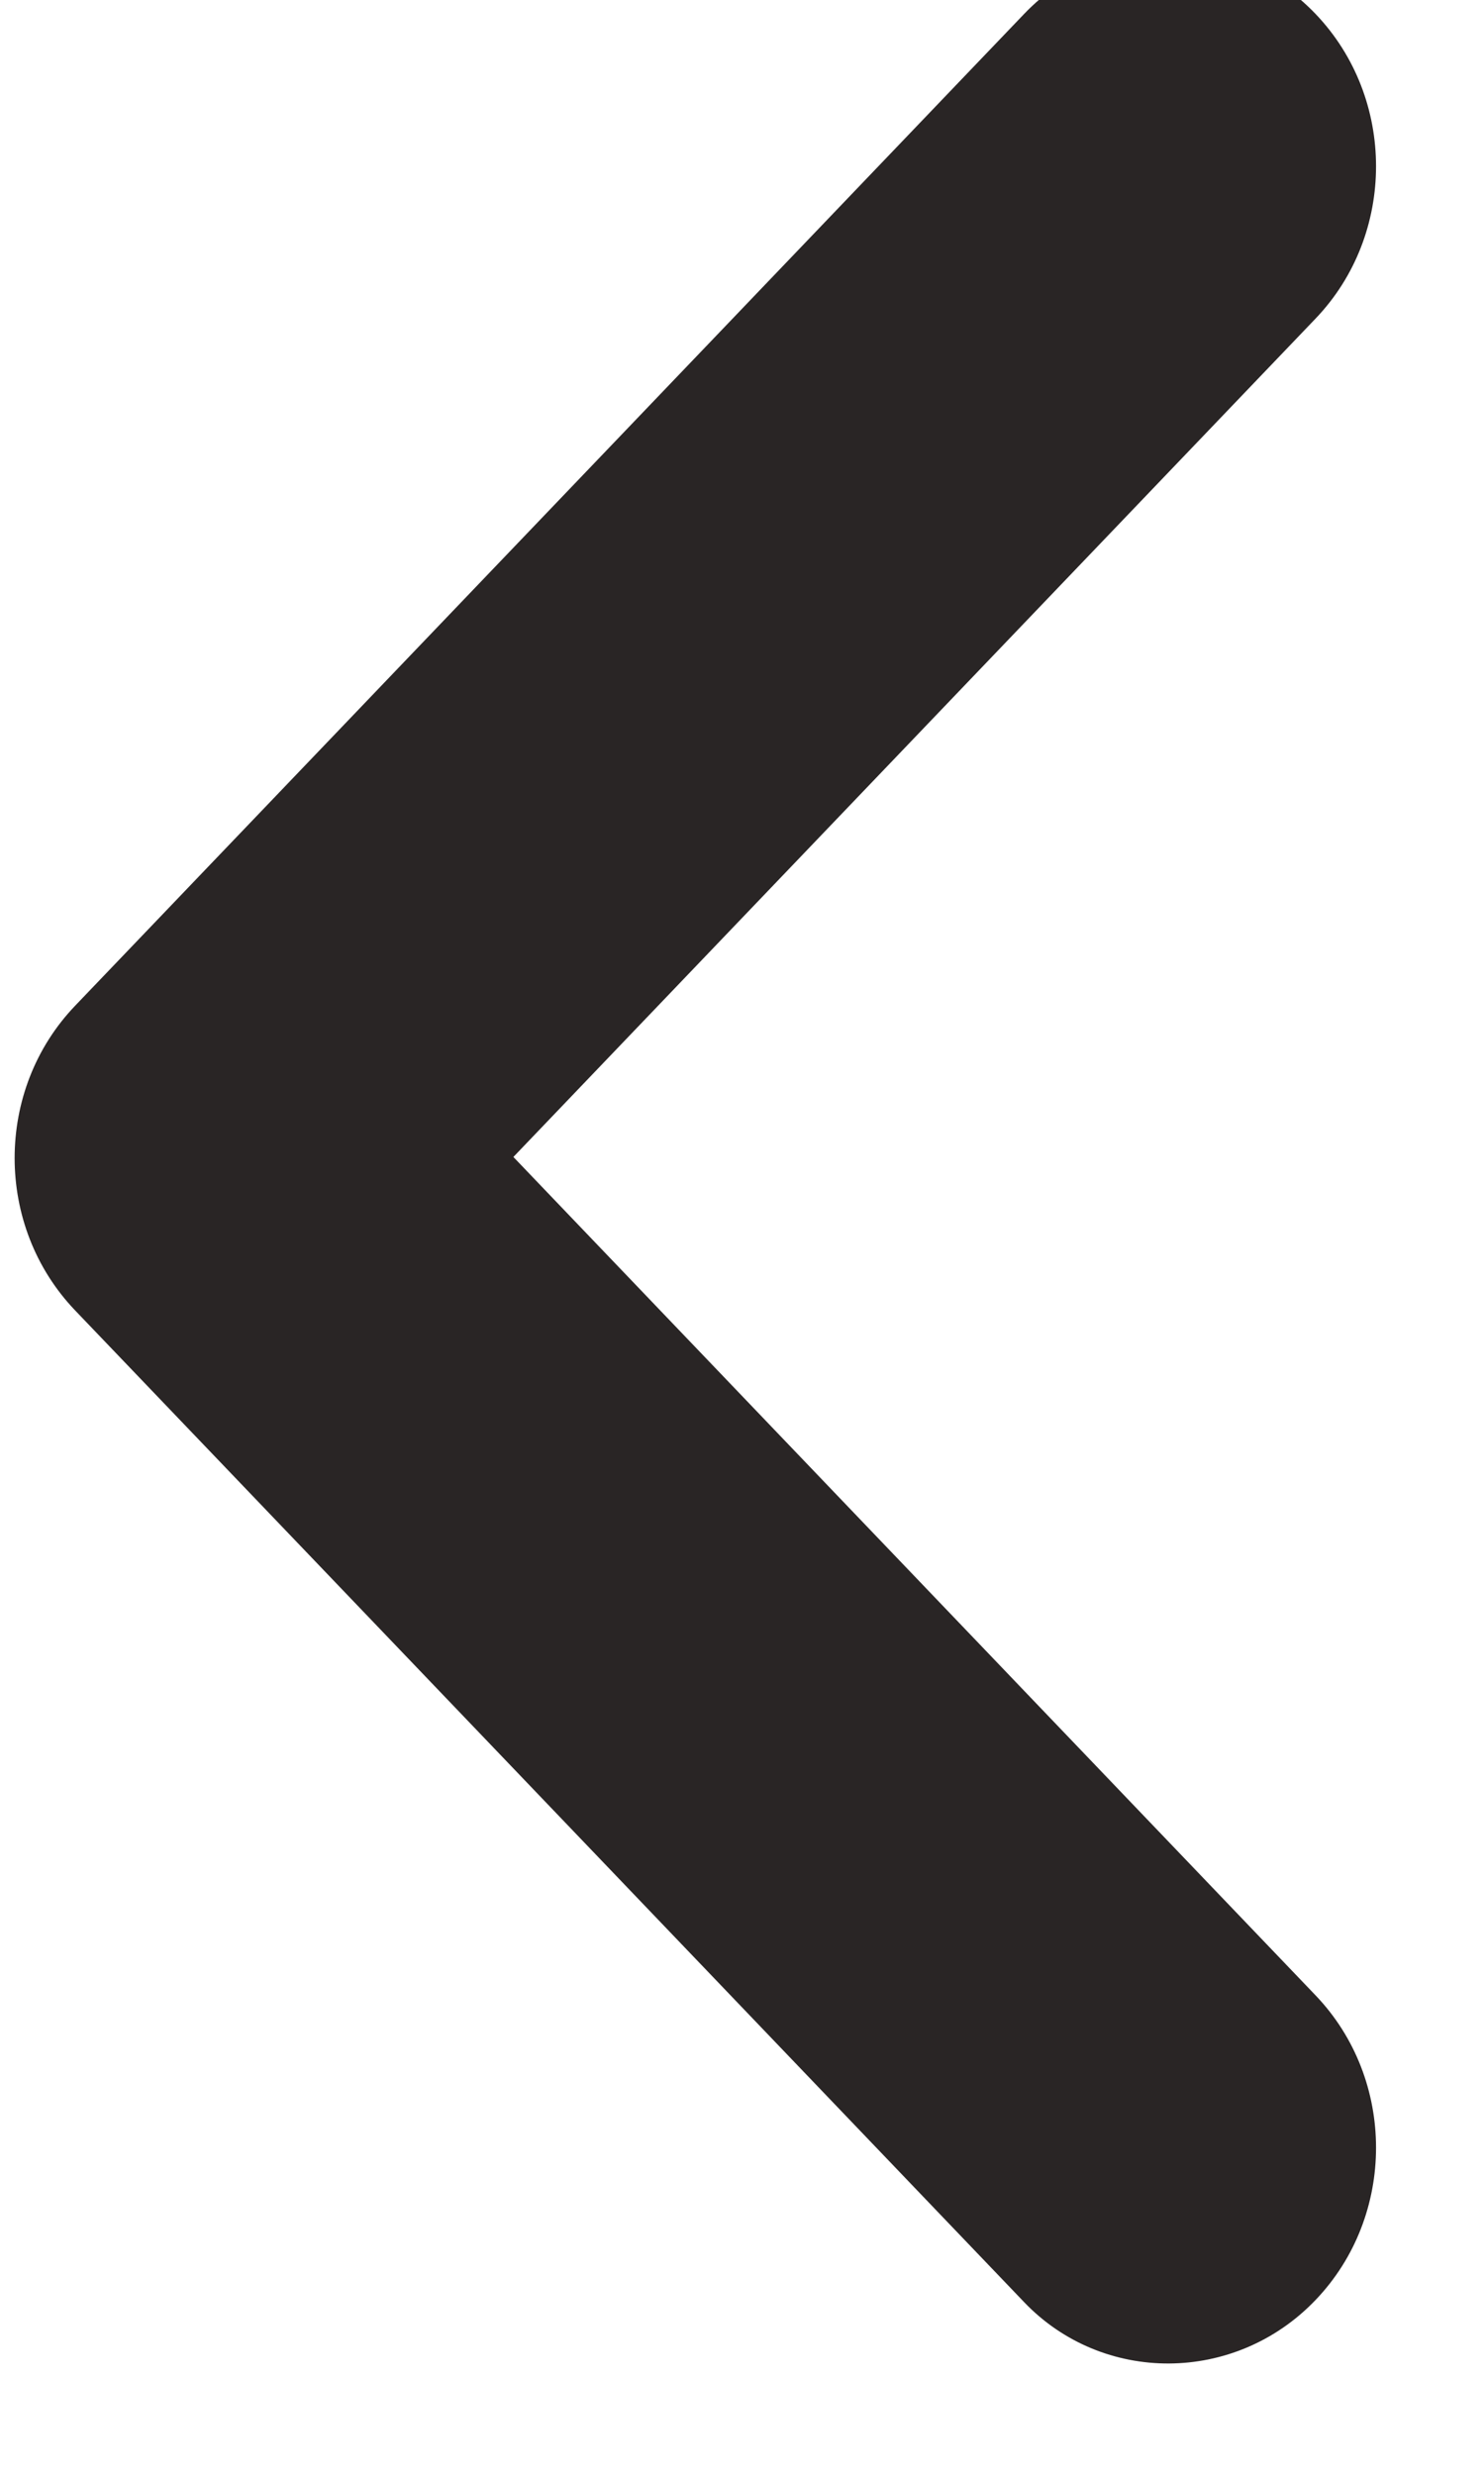 <svg width="18" height="30" viewBox="0 0 18 30" fill="none" xmlns="http://www.w3.org/2000/svg" xmlns:xlink="http://www.w3.org/1999/xlink">
<path d="M0.911,0.173C-0.067,1.194 -0.067,2.845 0.911,3.866L10.641,14.029L0.911,24.192C-0.067,25.213 -0.067,26.863 0.911,27.885C1.889,28.906 3.468,28.906 4.446,27.885L15.957,15.862C16.935,14.841 16.935,13.191 15.957,12.169L4.446,0.147C3.494,-0.849 1.889,-0.849 0.911,0.173Z" clip-rule="evenodd" fill-rule="evenodd" transform="rotate(180 8.434 14.027)" fill="#292525"/>
</svg>
